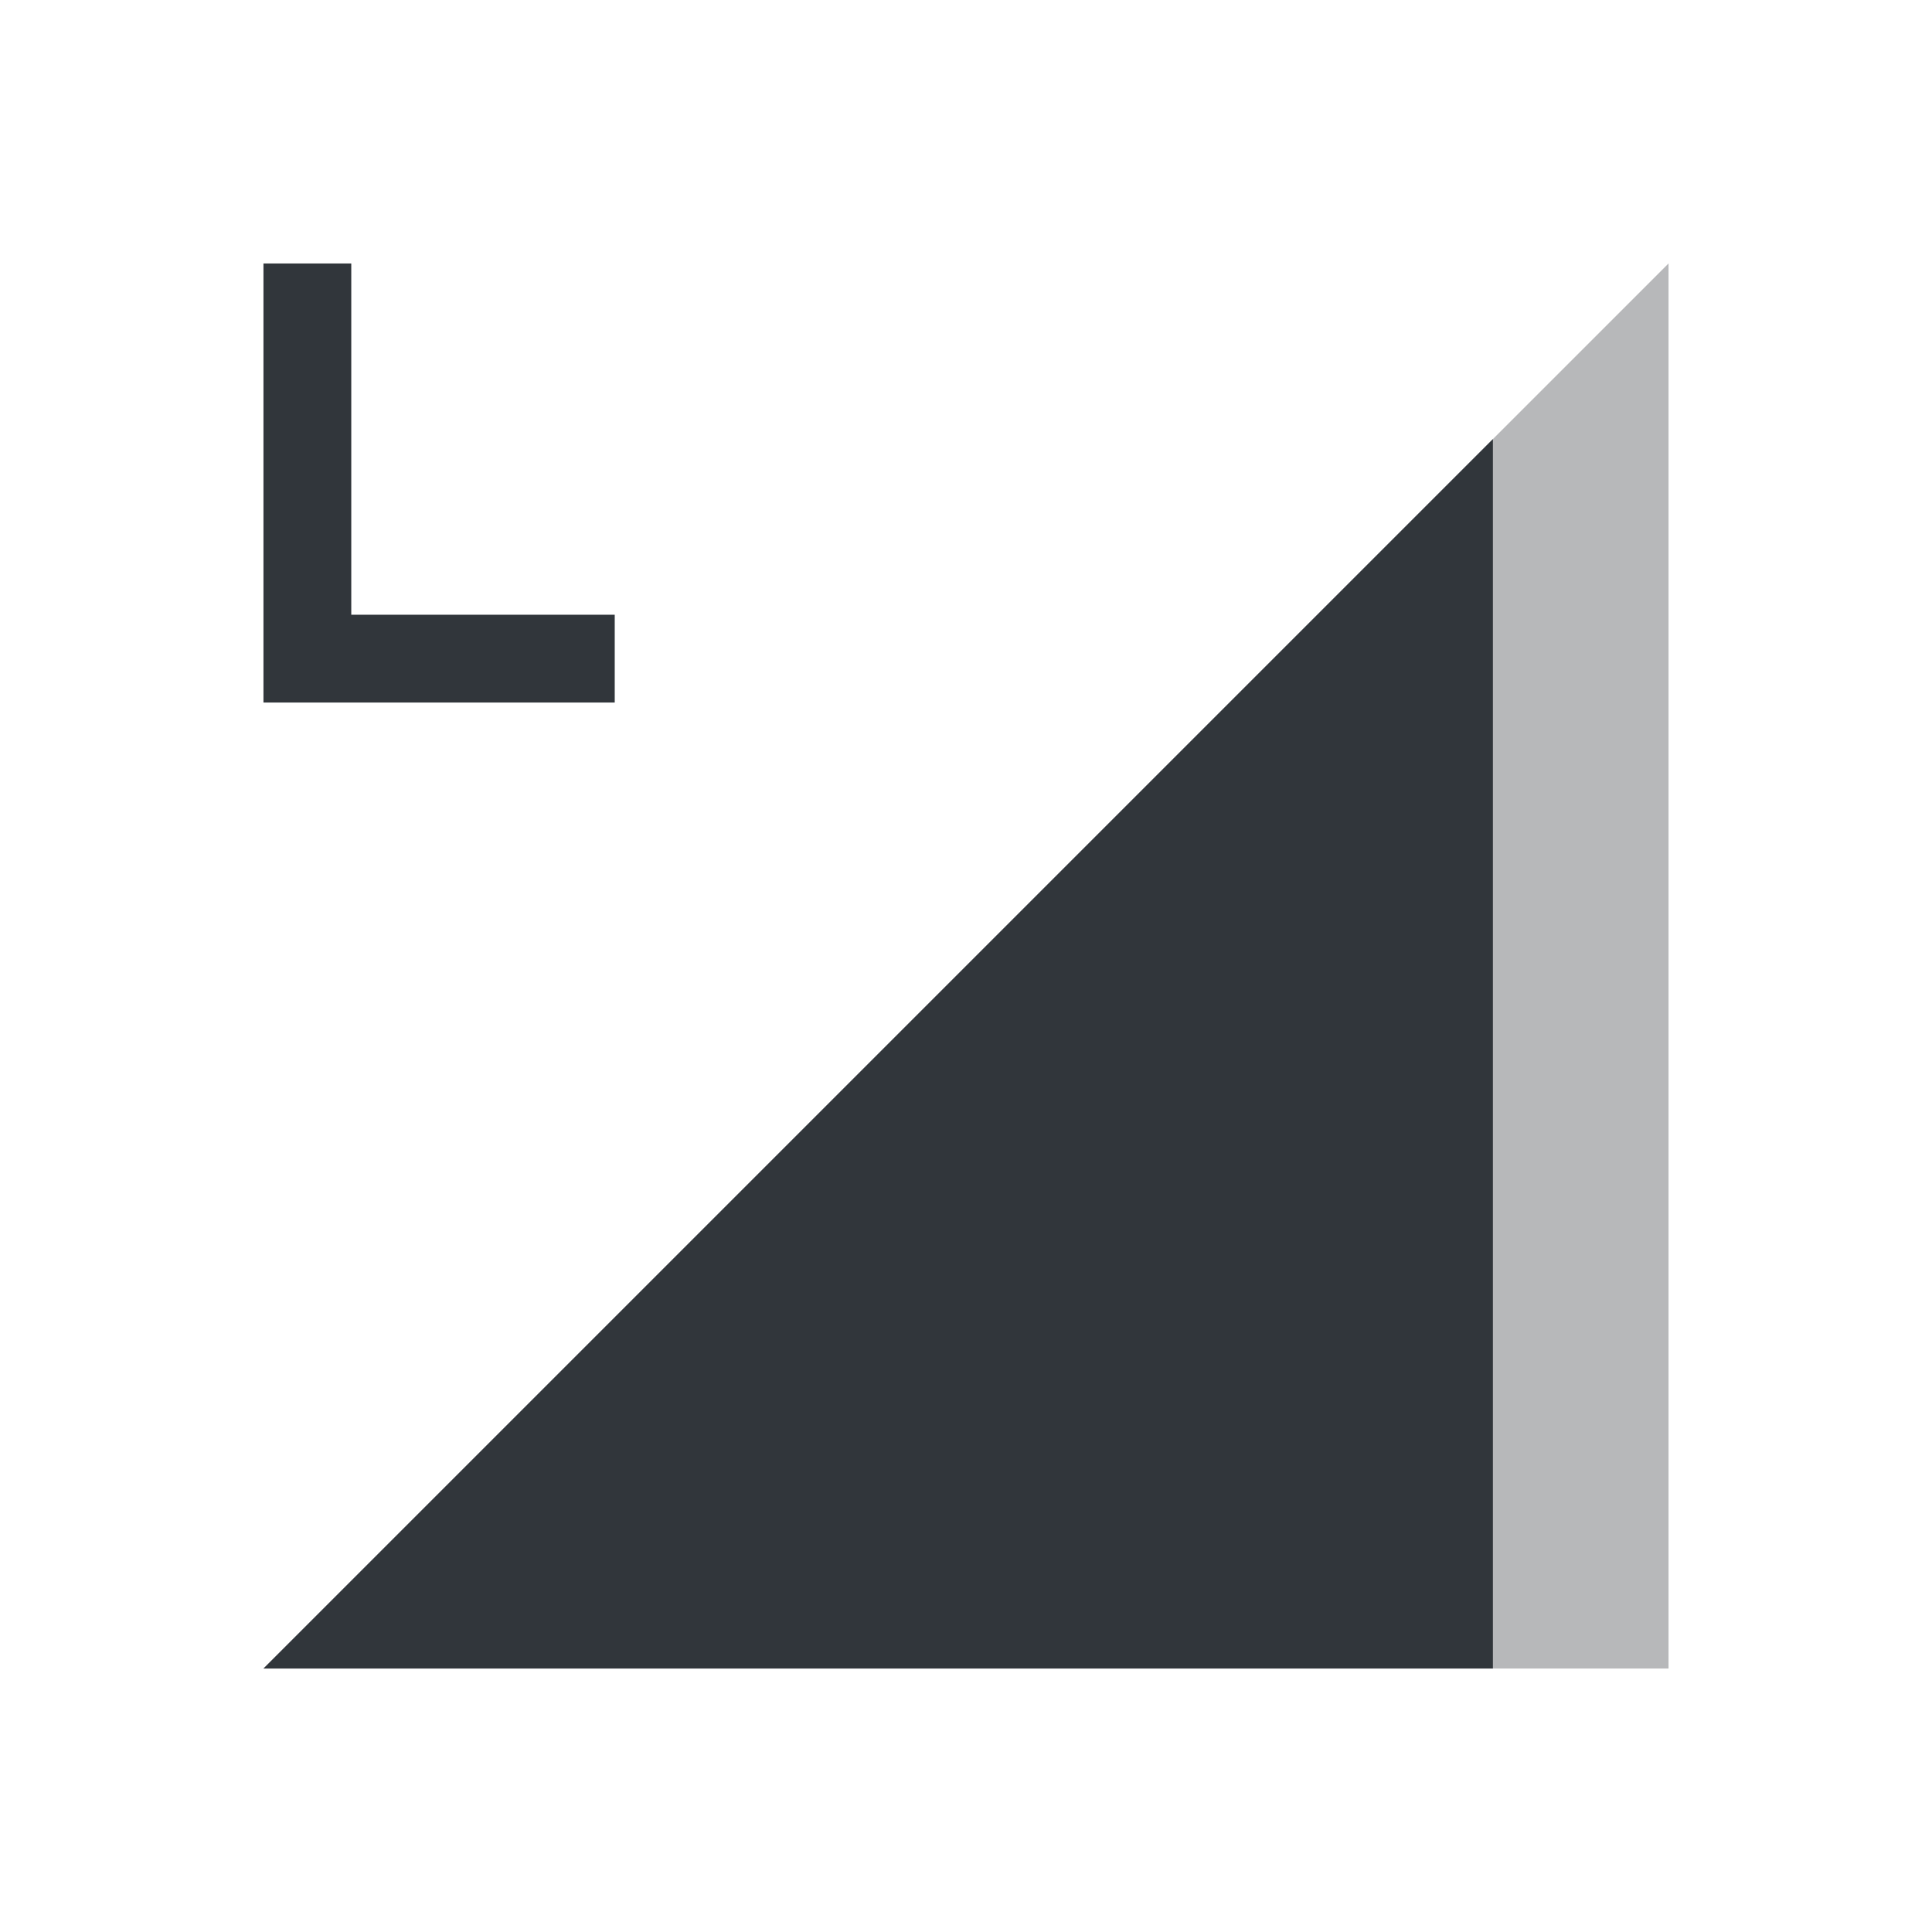 <svg xmlns="http://www.w3.org/2000/svg" id="svg4153" width="22" height="22" version="1.1">
<defs id="defs4157">
<style id="current-color-scheme" type="text/css">
.ColorScheme-Contrast{color:#31363b}
</style>
</defs>
<g id="network-mobile-80-lte" transform="translate(0 374)">
<path id="rect5862" fill="none" d="M0-374h22v22H0z" opacity=".55"/>
<path id="path5864" fill="currentColor" fill-rule="evenodd" d="m3-355 16-16v16z" class="ColorScheme-Contrast" opacity=".35"/>
<path id="path5866" fill="currentColor" fill-rule="evenodd" d="M17-369 3-355h14Z" class="ColorScheme-Contrast"/>
<path id="path6017" fill="currentColor" d="M3-371v5h4v-1H4v-4z" class="ColorScheme-Contrast"/>
</g>
</svg>

